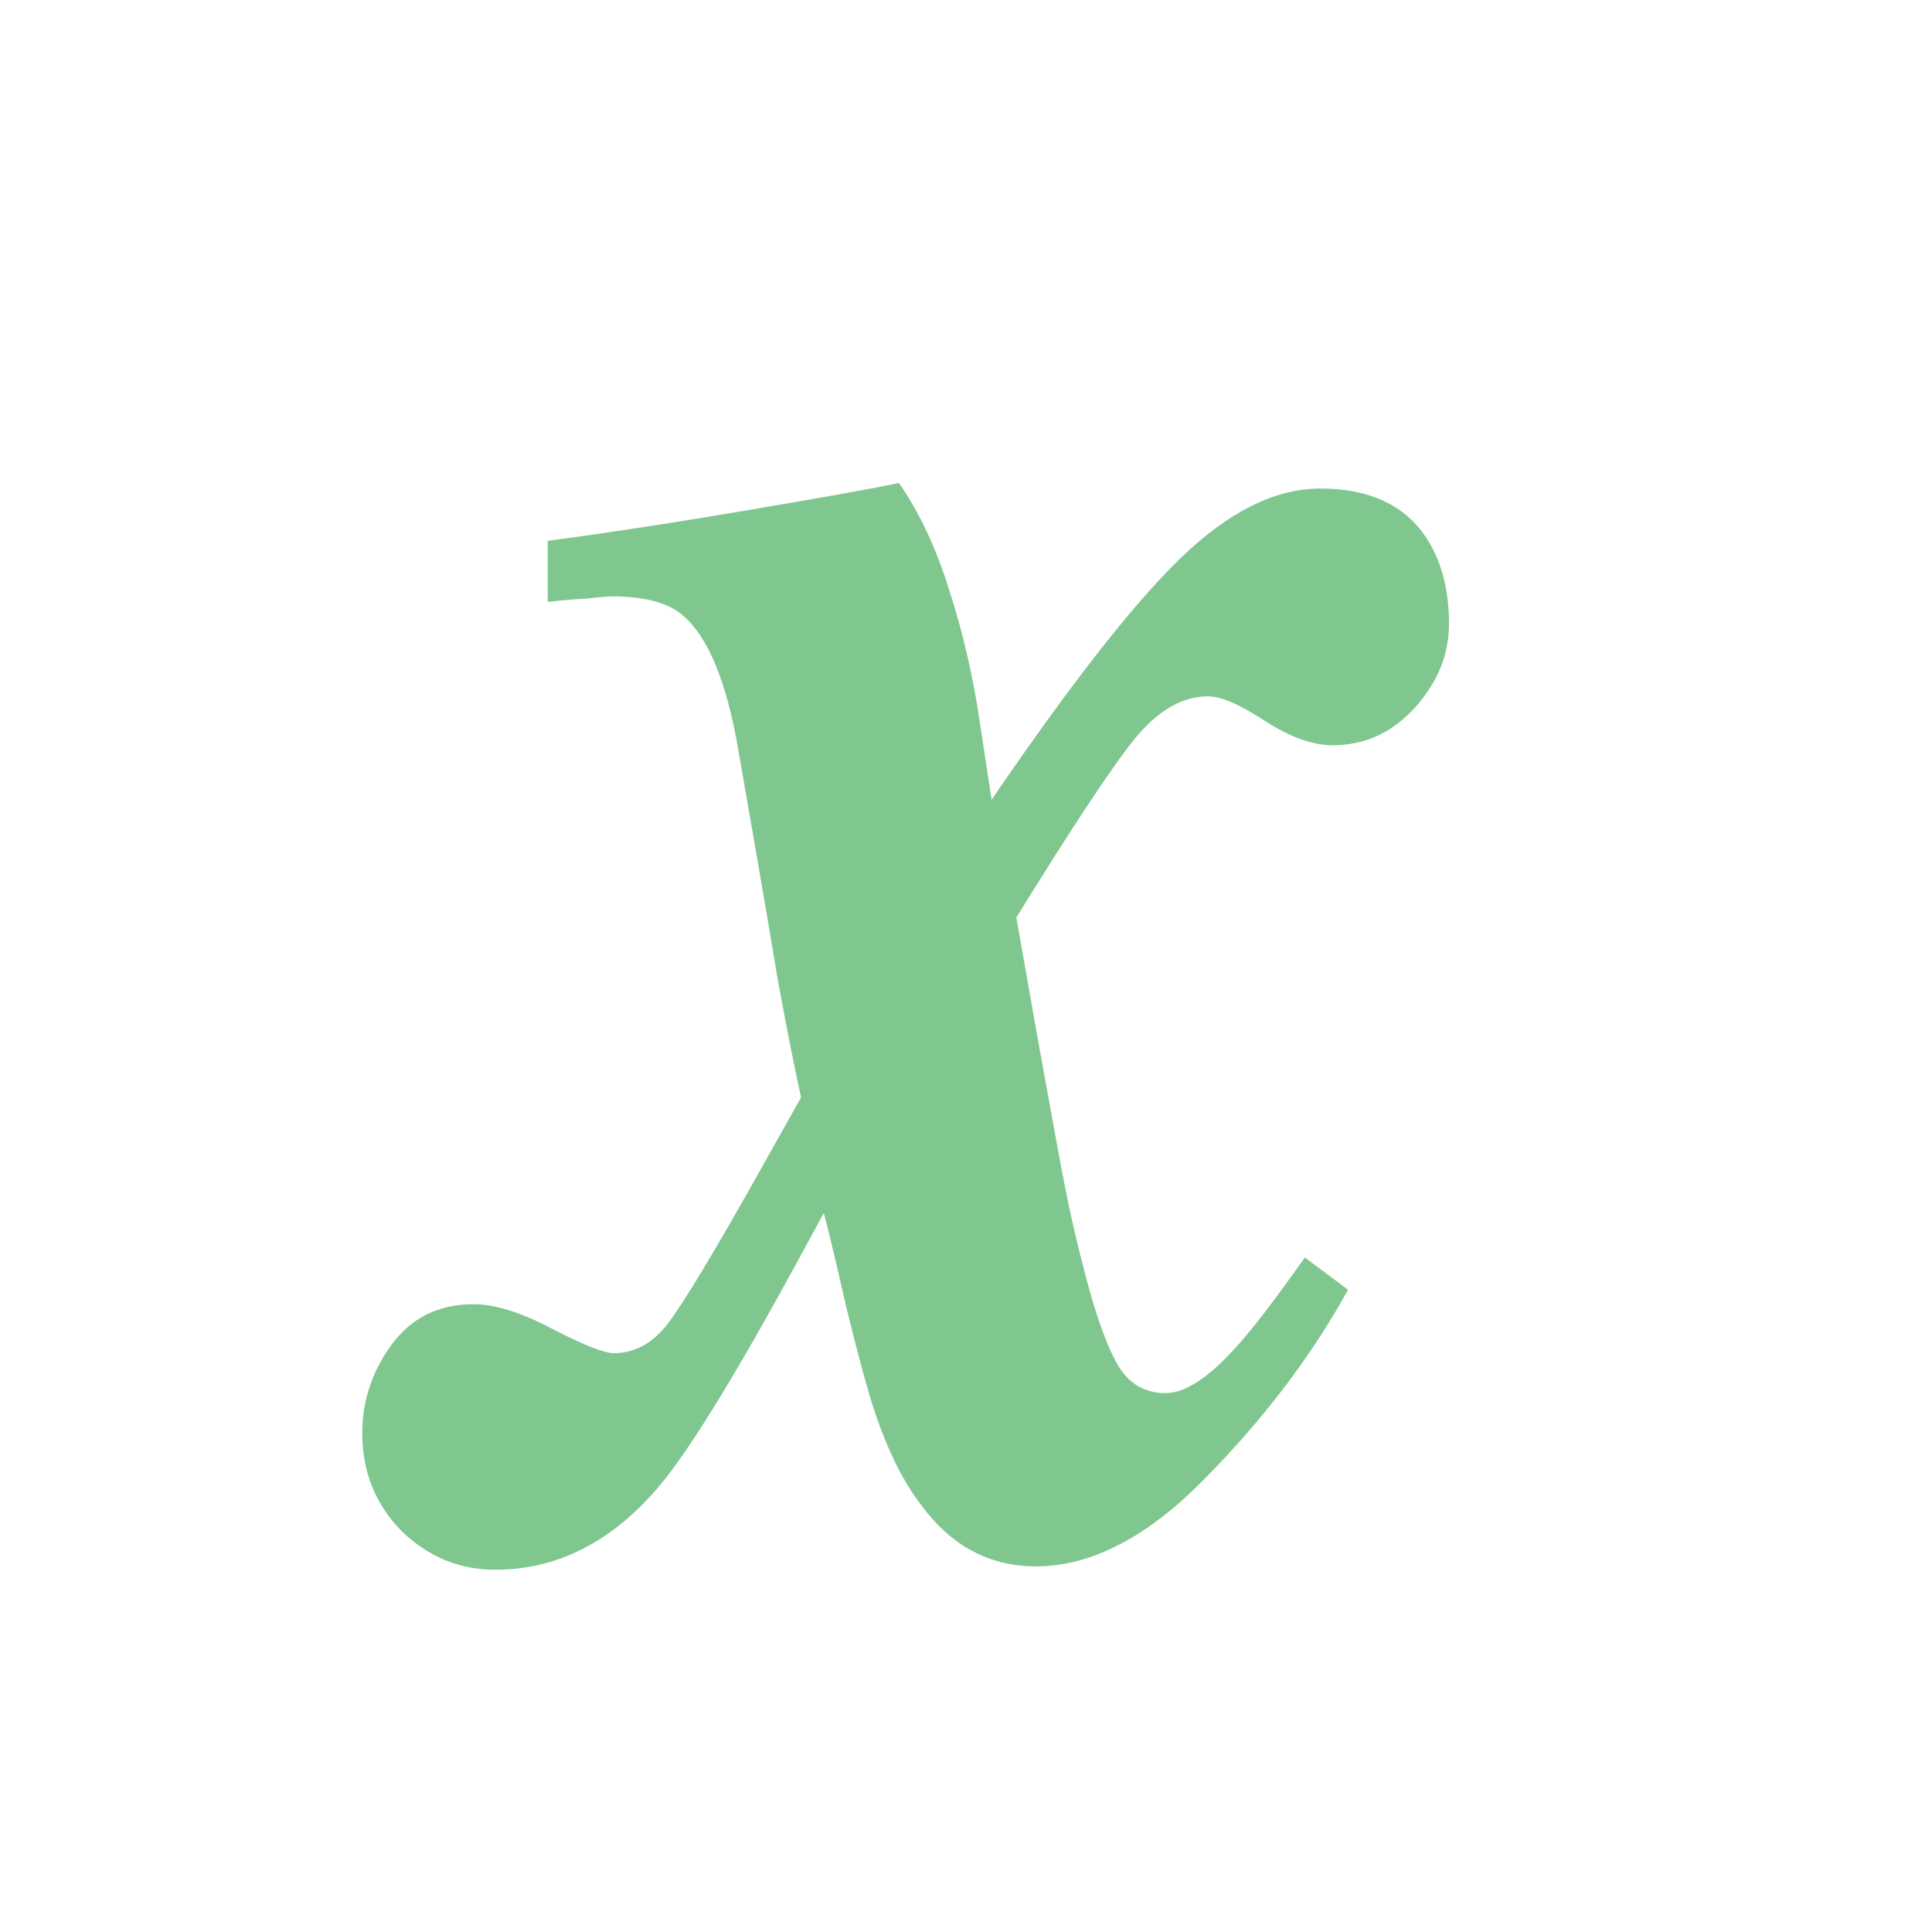 <svg width="16" height="16" viewBox="0 0 16 16" fill="none" xmlns="http://www.w3.org/2000/svg">
<path d="M8.212 6.623C8.861 5.672 9.381 5.006 9.773 4.626C10.172 4.239 10.558 4.046 10.934 4.046C11.383 4.046 11.693 4.212 11.864 4.543C11.954 4.715 12 4.923 12 5.169C12 5.42 11.906 5.65 11.719 5.859C11.531 6.067 11.303 6.172 11.036 6.172C10.871 6.172 10.683 6.104 10.473 5.969C10.268 5.834 10.112 5.767 10.004 5.767C9.793 5.767 9.591 5.883 9.398 6.117C9.21 6.35 8.883 6.844 8.417 7.598L8.579 8.518C8.664 8.991 8.736 9.38 8.792 9.687C8.849 9.988 8.912 10.267 8.98 10.524C9.071 10.88 9.162 11.138 9.253 11.297C9.344 11.457 9.478 11.537 9.654 11.537C9.813 11.537 10.007 11.411 10.234 11.159C10.359 11.024 10.55 10.776 10.806 10.414L11.164 10.681C10.863 11.227 10.47 11.745 9.987 12.236C9.509 12.727 9.04 12.972 8.579 12.972C8.192 12.972 7.874 12.801 7.624 12.457C7.482 12.273 7.356 12.021 7.248 11.703C7.191 11.537 7.112 11.245 7.009 10.828C6.913 10.405 6.85 10.144 6.822 10.046L6.702 10.267C6.139 11.31 5.727 11.988 5.465 12.301C5.073 12.767 4.618 13 4.1 13C3.805 13 3.546 12.893 3.324 12.678C3.108 12.457 3 12.187 3 11.868C3 11.604 3.08 11.362 3.239 11.141C3.404 10.914 3.631 10.801 3.921 10.801C4.098 10.801 4.314 10.868 4.57 11.003C4.831 11.138 5.002 11.206 5.082 11.206C5.258 11.206 5.409 11.123 5.534 10.957C5.664 10.785 5.918 10.365 6.293 9.696L6.634 9.089C6.577 8.831 6.515 8.515 6.446 8.141C6.384 7.767 6.318 7.383 6.25 6.991L6.114 6.209C6.017 5.644 5.864 5.273 5.653 5.095C5.534 4.991 5.337 4.939 5.064 4.939C5.036 4.939 4.968 4.945 4.86 4.957C4.752 4.963 4.644 4.972 4.536 4.985V4.479C5.047 4.411 5.608 4.325 6.216 4.221C6.83 4.117 7.24 4.043 7.445 4C7.615 4.245 7.755 4.543 7.863 4.893C7.976 5.242 8.062 5.614 8.118 6.006L8.212 6.623Z" fill="#7FC78F"/>
</svg>
